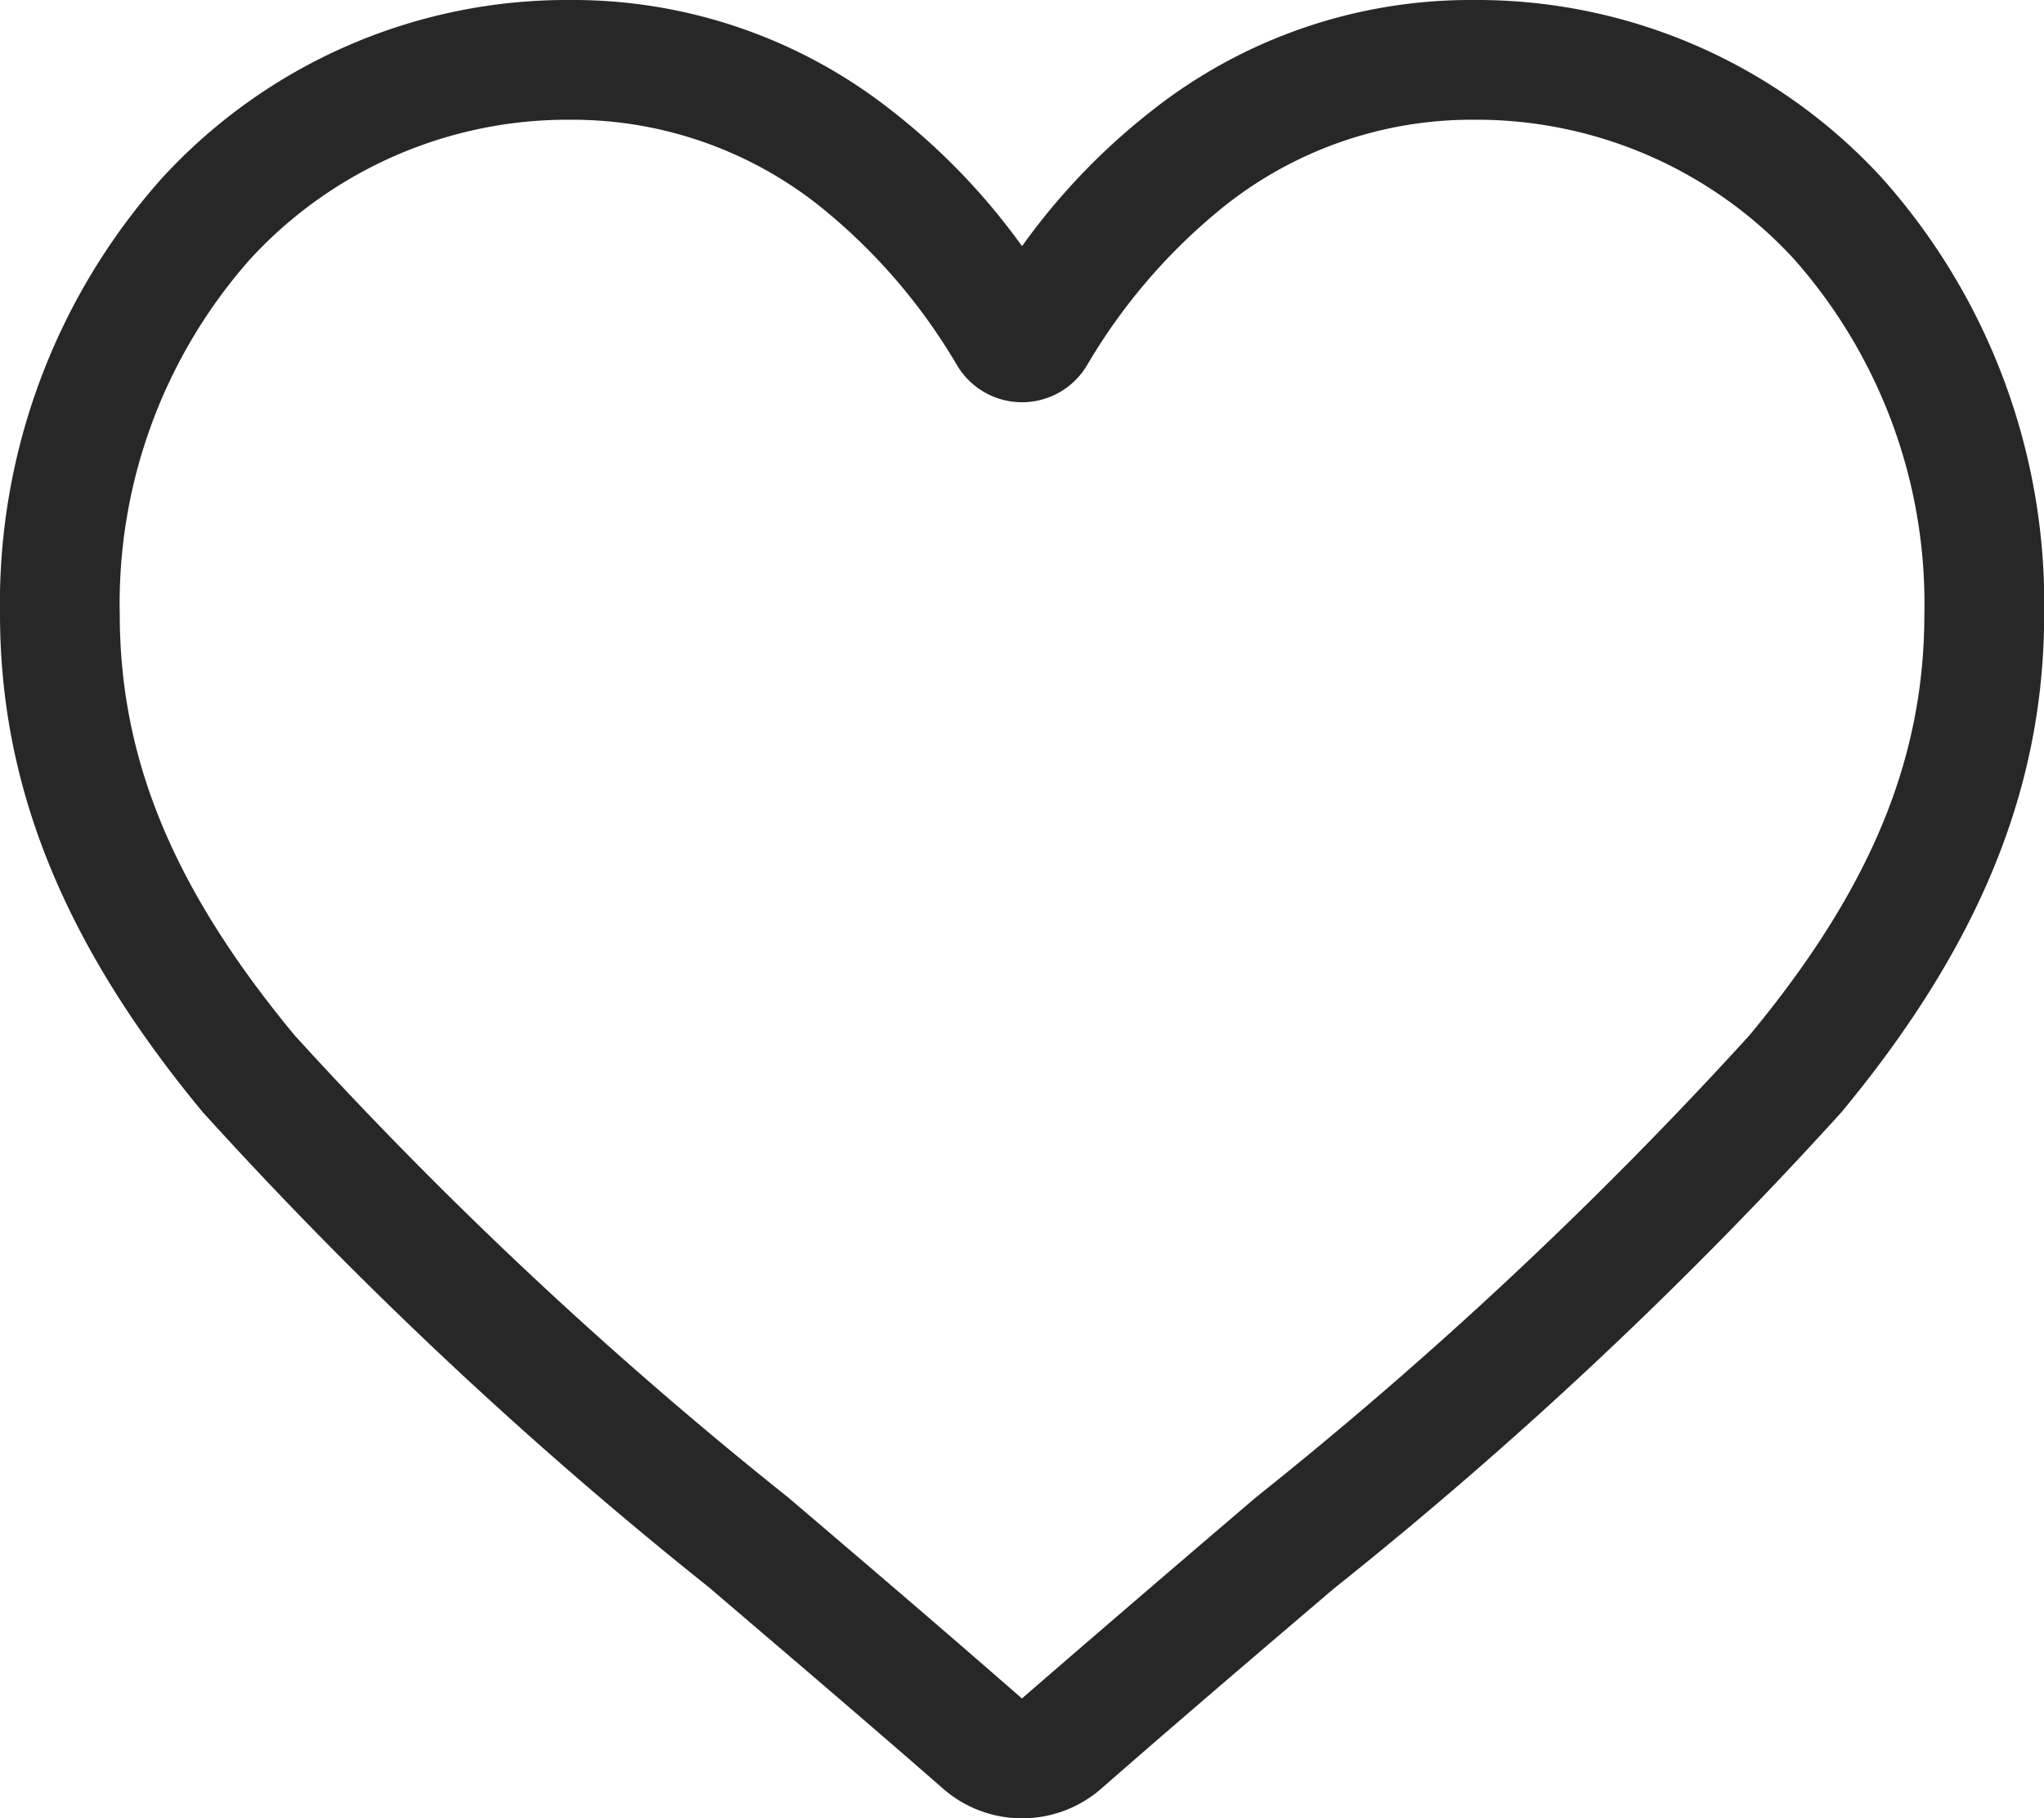 <svg xmlns="http://www.w3.org/2000/svg" width="36.527" height="32.498" viewBox="0 0 36.527 32.498"><path d="M18.264,32.5a2.142,2.142,0,0,1-1.412-.531c-1.476-1.29-2.9-2.5-4.153-3.572l-.006-.006a77.249,77.249,0,0,1-9.069-8.512C1.151,16.894,0,14.067,0,10.978a11.417,11.417,0,0,1,2.9-7.8A9.822,9.822,0,0,1,10.2,0a9.188,9.188,0,0,1,5.739,1.981A11.742,11.742,0,0,1,18.264,4.4a11.743,11.743,0,0,1,2.321-2.423A9.188,9.188,0,0,1,26.323,0,9.823,9.823,0,0,1,33.63,3.18a11.416,11.416,0,0,1,2.9,7.8c0,3.089-1.151,5.917-3.623,8.9a77.232,77.232,0,0,1-9.068,8.512c-1.257,1.071-2.682,2.286-4.161,3.579A2.144,2.144,0,0,1,18.264,32.5ZM10.2,2.14A7.706,7.706,0,0,0,4.471,4.631a9.287,9.287,0,0,0-2.331,6.347c0,2.6.966,4.922,3.131,7.534a76.016,76.016,0,0,0,8.809,8.249l.007.006c1.26,1.074,2.688,2.291,4.175,3.591,1.5-1.3,2.926-2.522,4.188-3.6a76.03,76.03,0,0,0,8.809-8.248c2.165-2.612,3.13-4.936,3.13-7.534a9.287,9.287,0,0,0-2.331-6.347A7.706,7.706,0,0,0,26.323,2.14a7.1,7.1,0,0,0-4.43,1.534,10.383,10.383,0,0,0-2.469,2.857,1.351,1.351,0,0,1-2.32,0,10.373,10.373,0,0,0-2.469-2.857A7.1,7.1,0,0,0,10.2,2.14Zm0,0" opacity="0.844"/></svg>